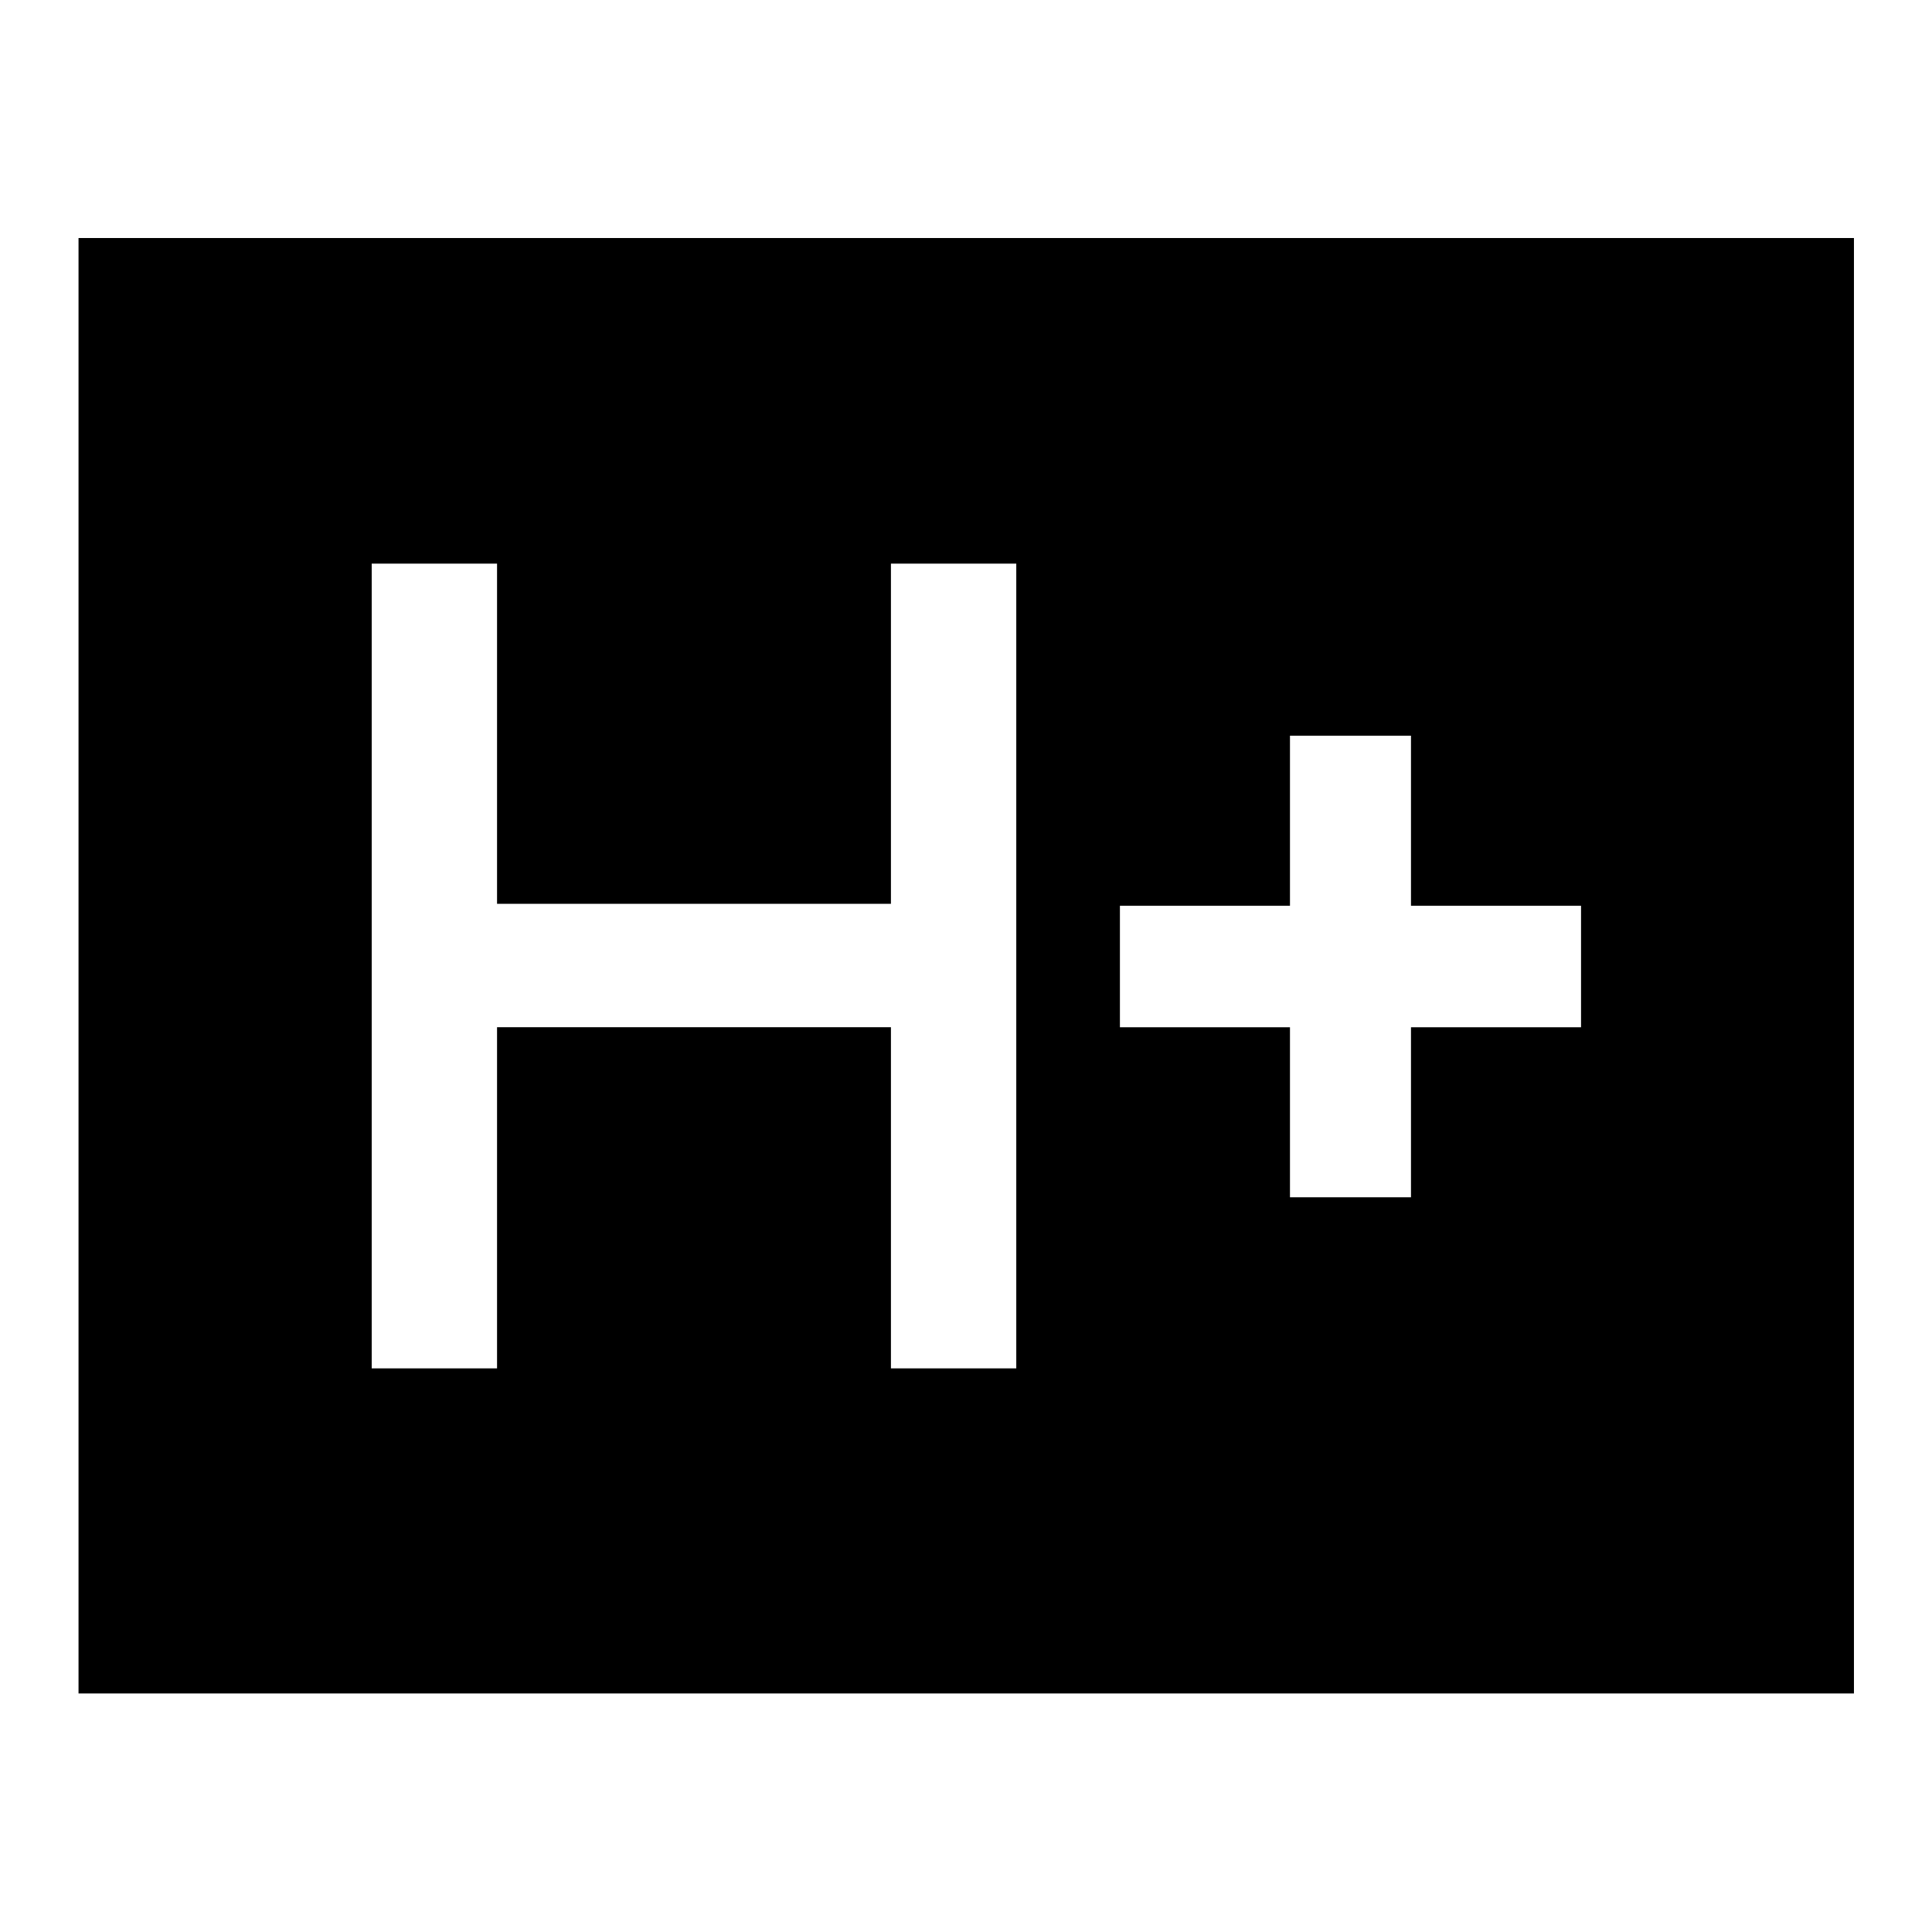 <svg xmlns="http://www.w3.org/2000/svg" height="48" viewBox="0 -960 960 960" width="48"><path d="M184.7-280.07h62.28v-169.52H442.7v169.52h62.28v-399.86H442.7v169.02H246.98v-169.02H184.7v399.86Zm456.28-85h60.13v-84.5h84.5v-60.36h-84.5v-84.5h-60.13v84.5h-84.5v60.36h84.5v84.5ZM39.02-118.52v-723.2h882.2v723.2H39.02Z"/></svg>